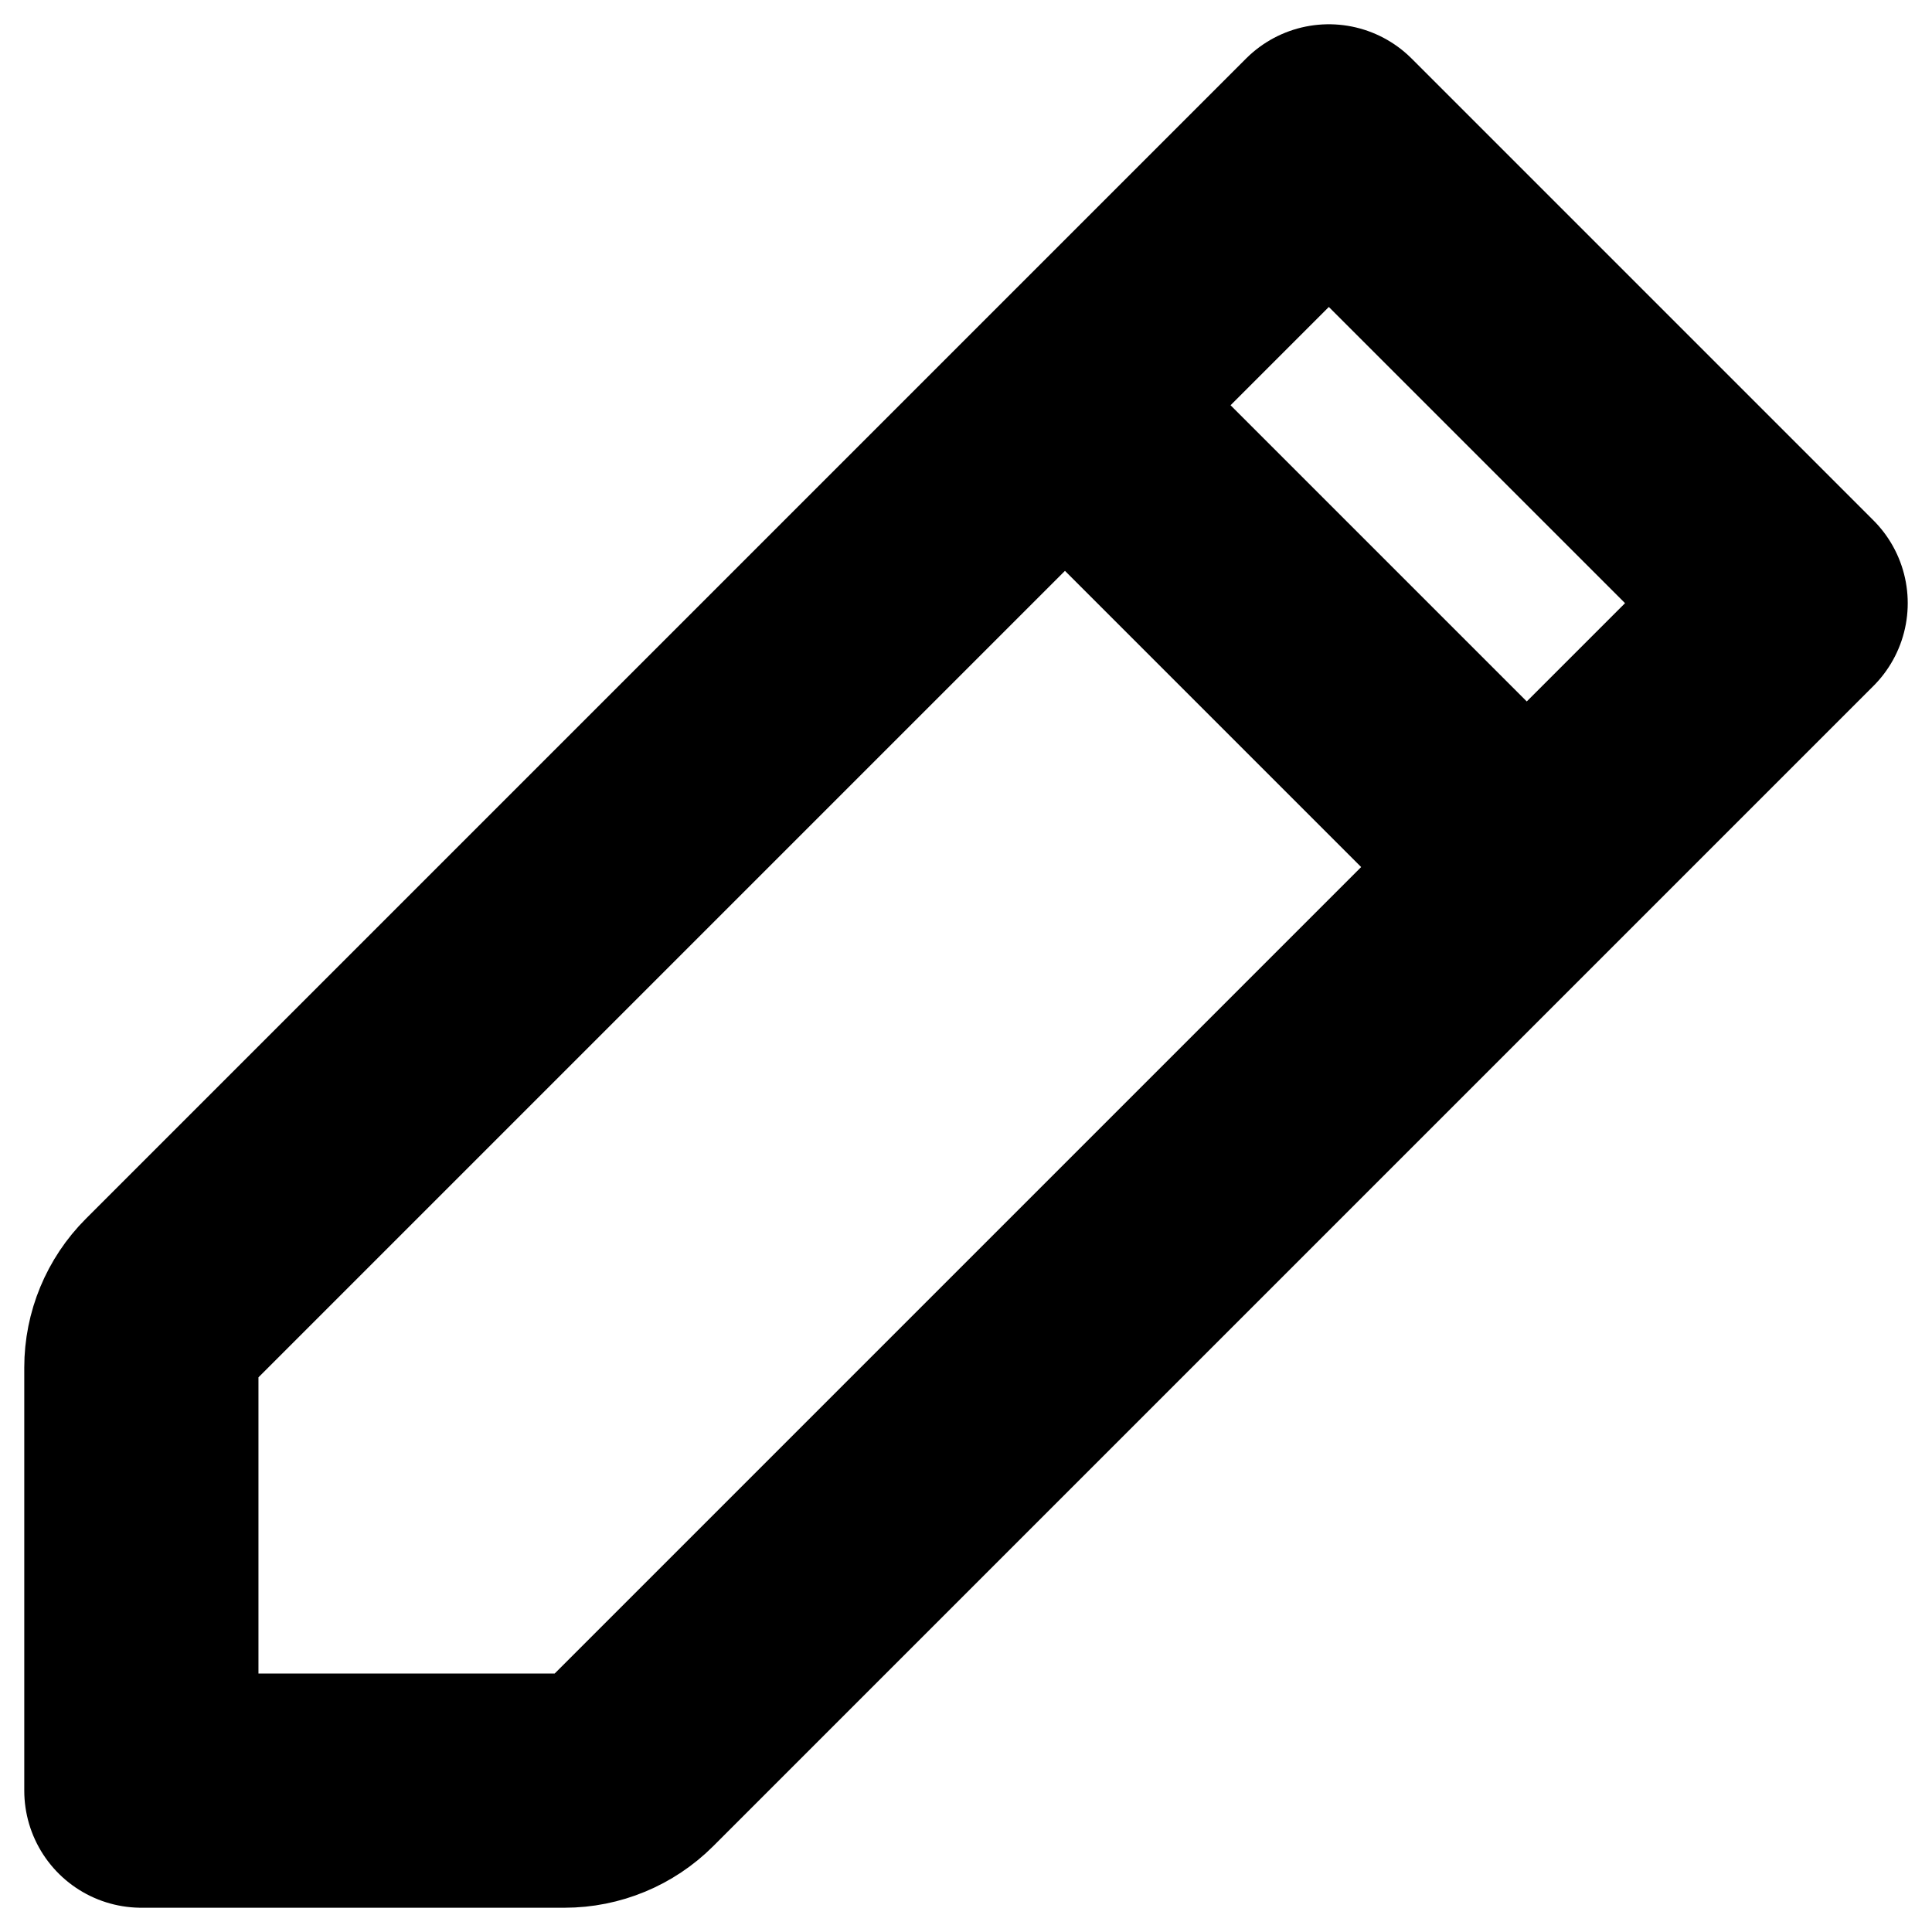 <svg width="41" height="41" viewBox="0 0 41 41" fill="none" xmlns="http://www.w3.org/2000/svg">
<path d="M22.6 8.6L28.2 3L38 12.8L32.4 18.4M22.6 8.6L3.58 27.62C3.209 27.991 3 28.495 3 29.02V38H11.98C12.505 38 13.009 37.791 13.38 37.42L32.4 18.4M22.6 8.6L32.4 18.4" stroke="black" stroke-width="4.97" stroke-linecap="round" stroke-linejoin="round"/>
</svg>

